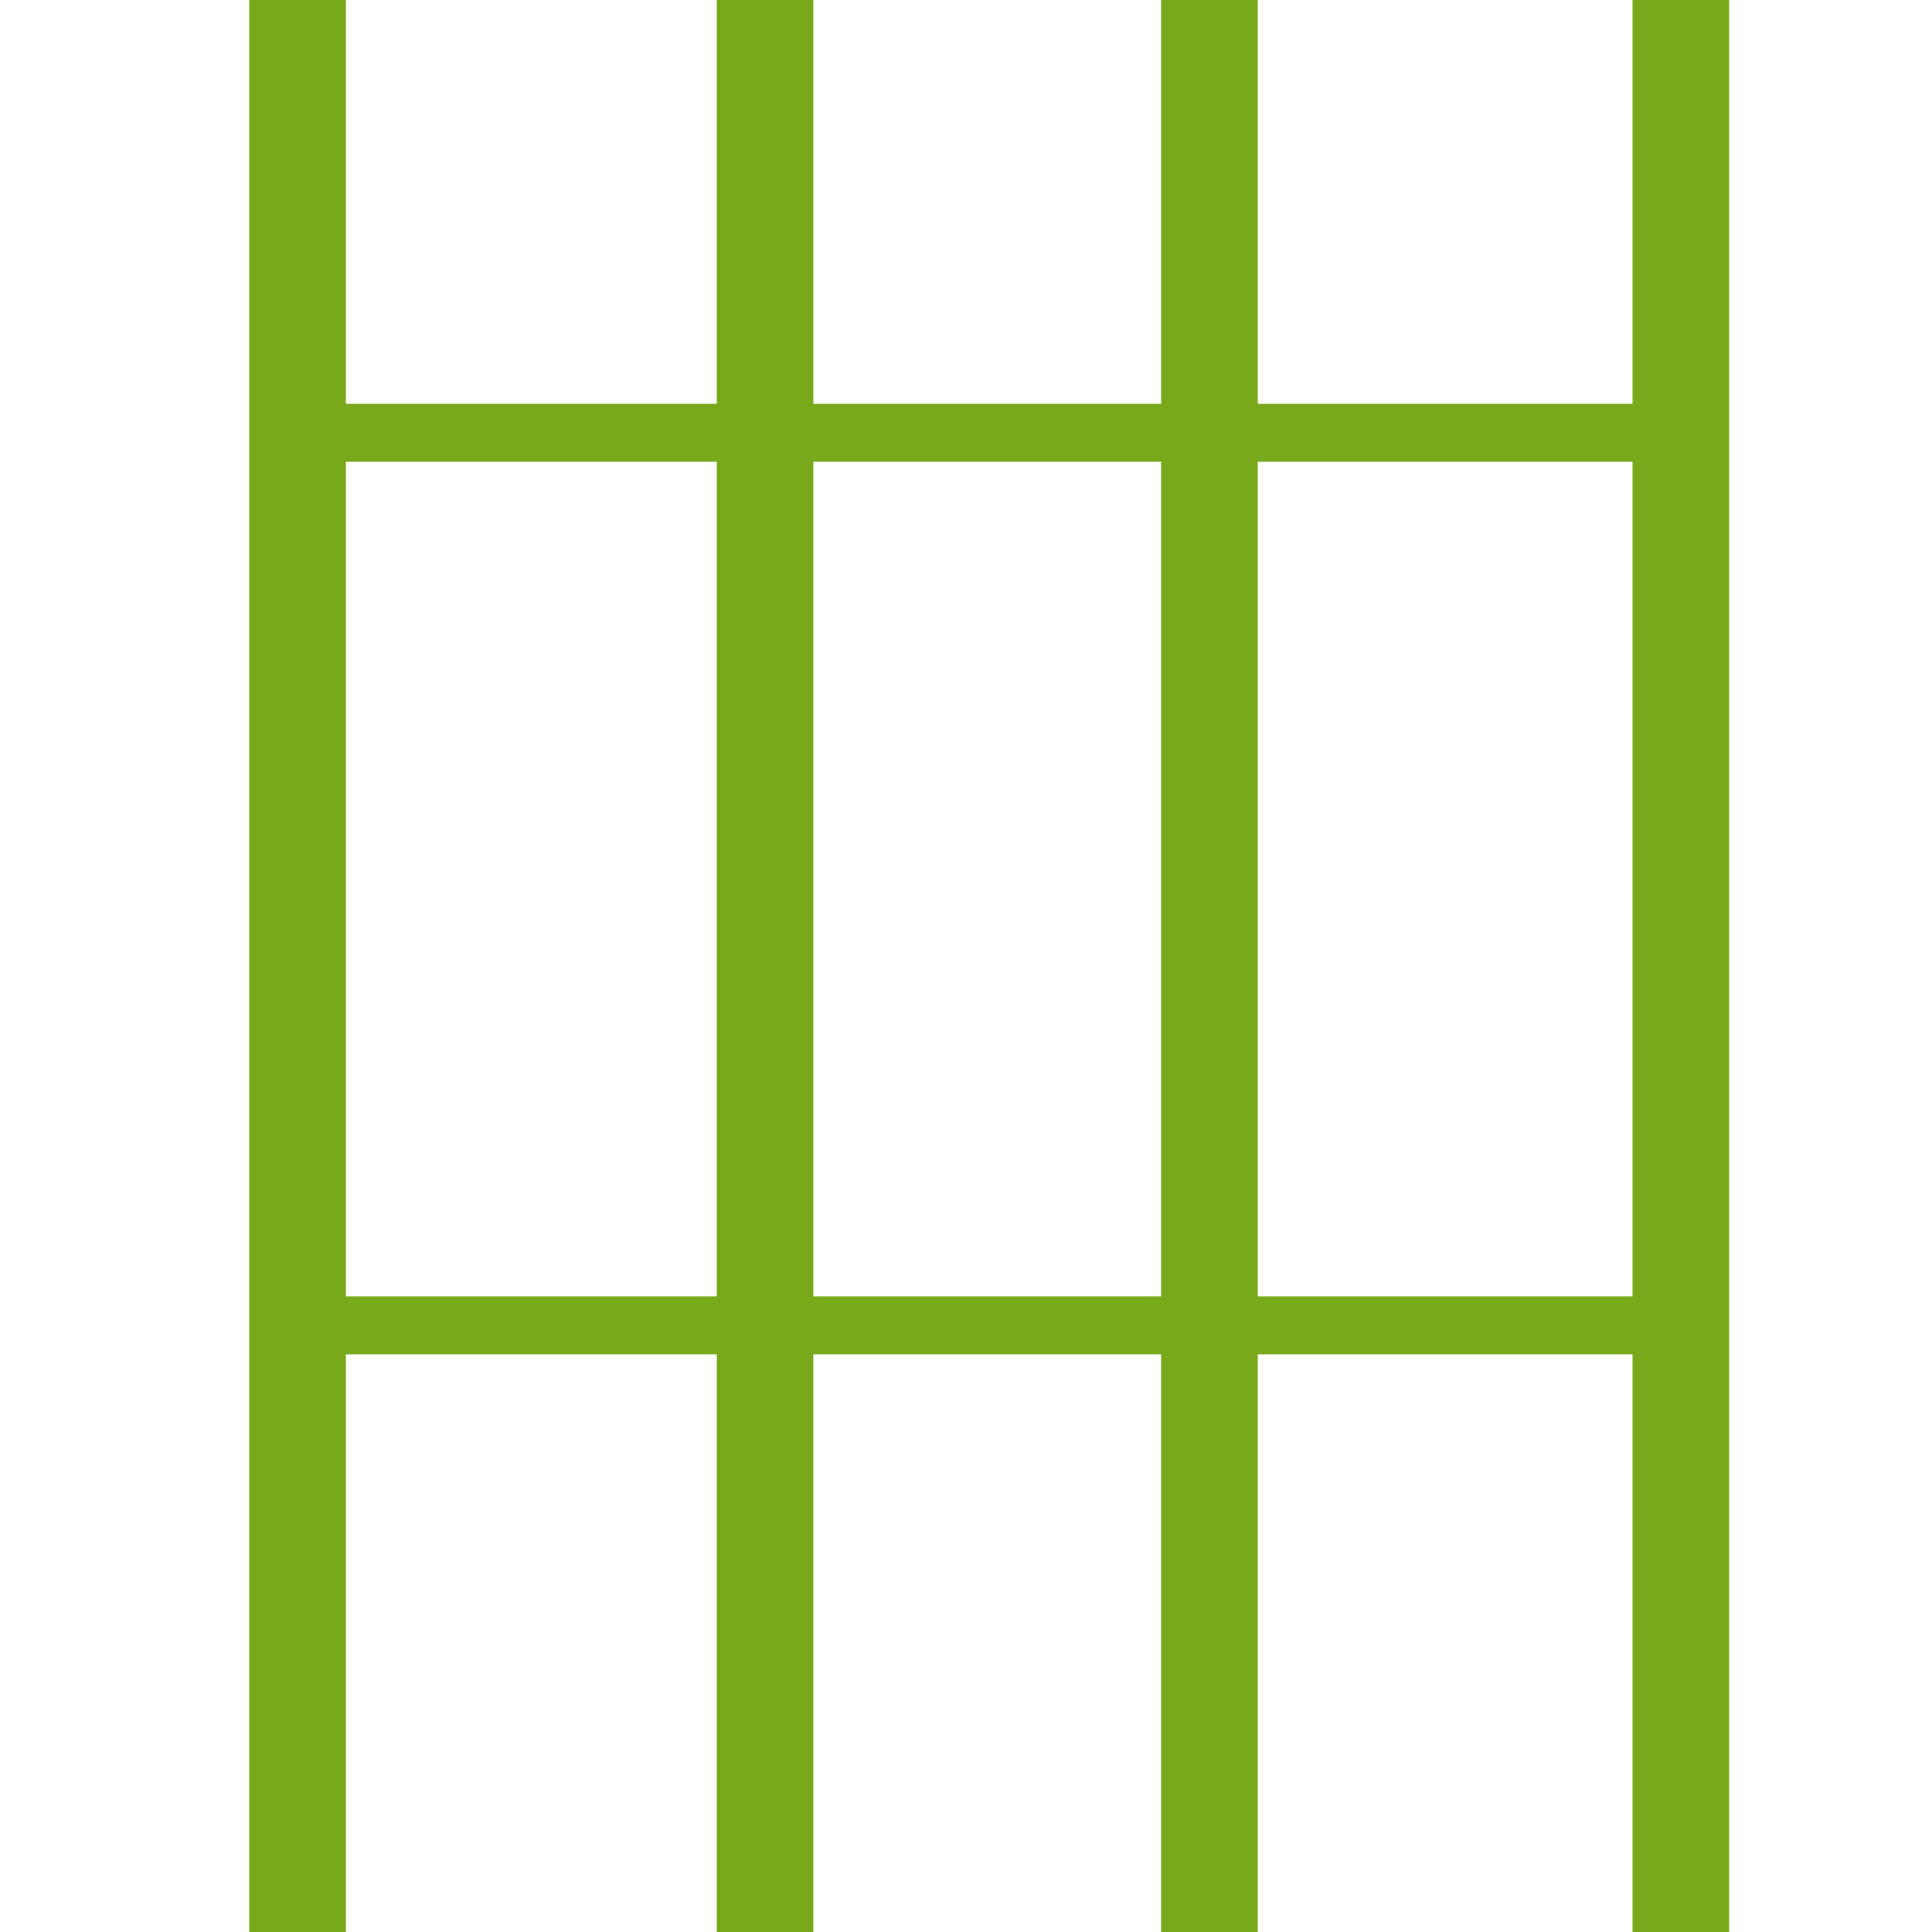 <?xml version="1.0" encoding="utf-8"?>
<!-- Generator: Adobe Illustrator 19.1.0, SVG Export Plug-In . SVG Version: 6.00 Build 0)  -->
<svg version="1.1" id="Layer_1" xmlns="http://www.w3.org/2000/svg" xmlns:xlink="http://www.w3.org/1999/xlink" x="0px" y="0px"
	 viewBox="0 0 50 50" style="enable-background:new 0 0 50 50;" xml:space="preserve">
<style type="text/css">
	.st0{display:none;fill:#414042;}
	.st1{fill:none;stroke:#78A91B;stroke-width:2.5;stroke-miterlimit:10;}
	.st2{fill:none;stroke:#78A91B;stroke-width:1.5;stroke-miterlimit:10;}
	.st3{display:none;fill:none;stroke:#78A91B;stroke-width:1.5;stroke-miterlimit:10;}
</style>
<rect x="-2.8" y="-2.1" class="st0" width="54.8" height="57.3"/>
<line class="st1" x1="7.7" y1="-11.5" x2="7.7" y2="63.5"/>
<line class="st2" x1="42.8" y1="11.2" x2="7.3" y2="11.2"/>
<line class="st3" x1="42.8" y1="25.2" x2="7.3" y2="25.2"/>
<line class="st2" x1="42.8" y1="34.3" x2="7.3" y2="34.3"/>
<line class="st1" x1="19.8" y1="-11.5" x2="19.8" y2="63.5"/>
<line class="st1" x1="31.3" y1="-11.5" x2="31.3" y2="63.5"/>
<line class="st1" x1="43.5" y1="-11.5" x2="43.5" y2="63.5"/>
</svg>
